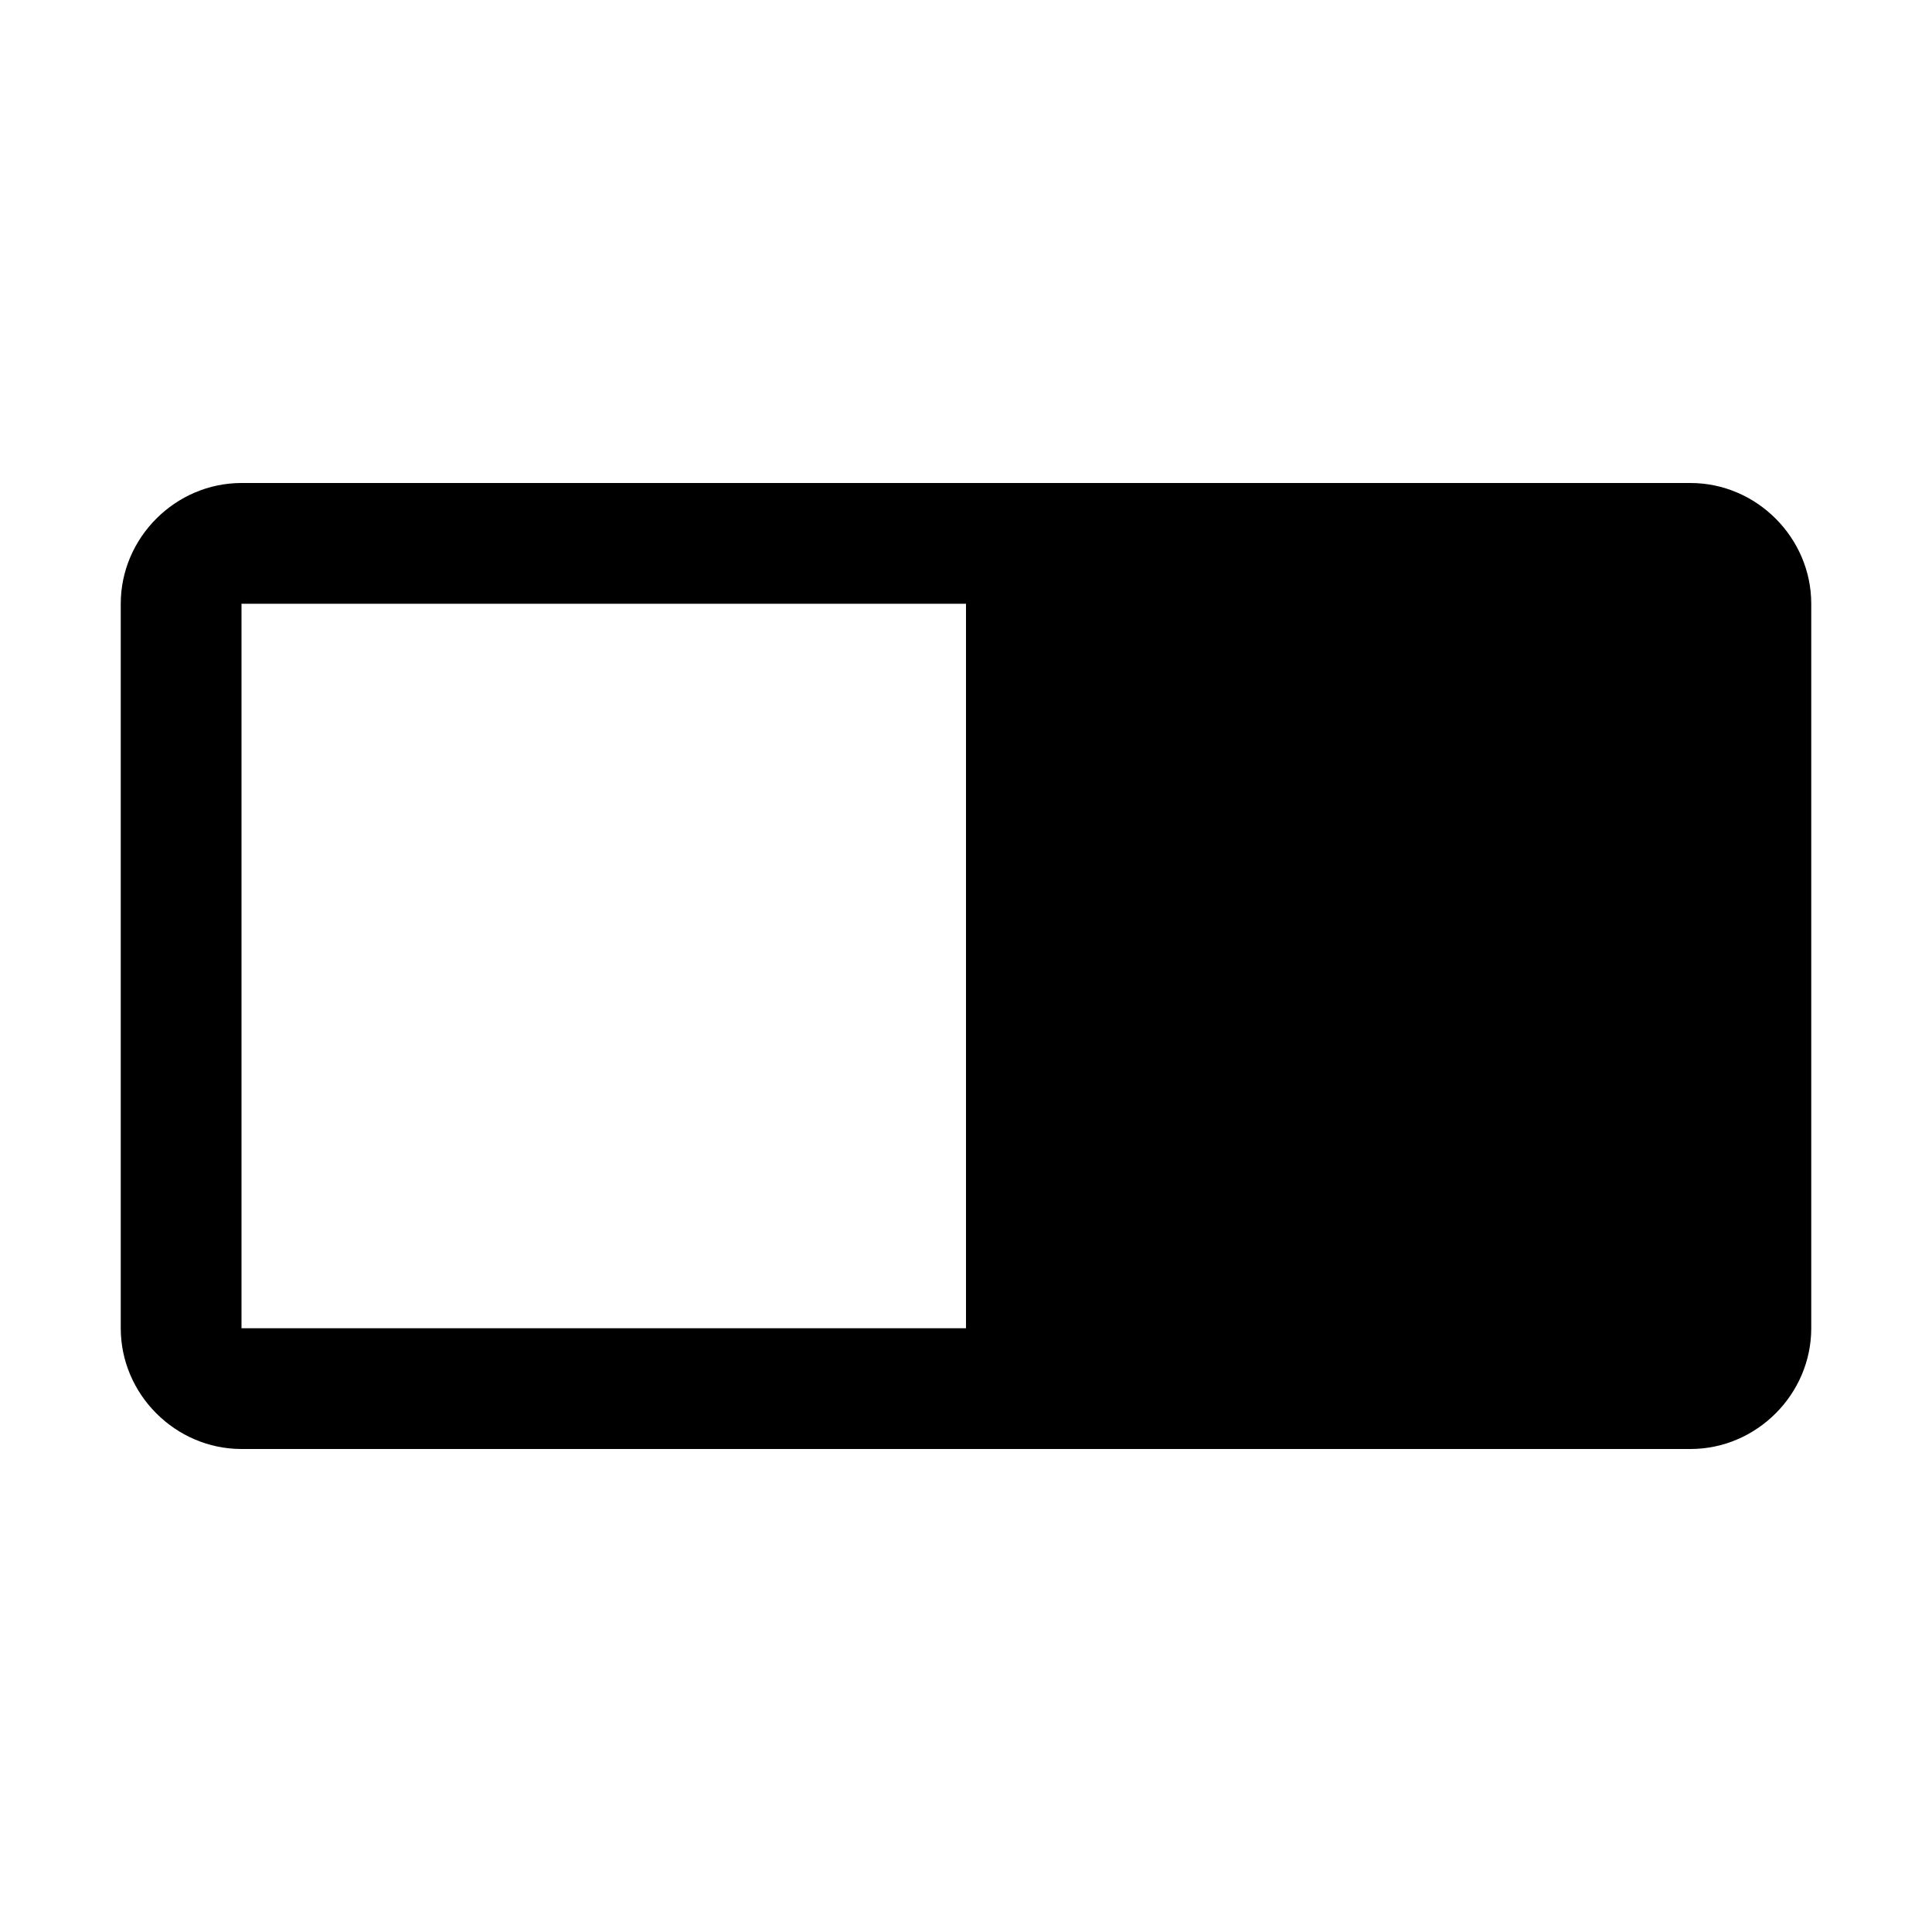 <?xml version="1.0" encoding="UTF-8"?>
<svg xmlns="http://www.w3.org/2000/svg" xmlns:xlink="http://www.w3.org/1999/xlink" viewBox="0 0 32 32" version="1.1">
<g>
<path d="M 4 8 C 2.906 8 2 8.906 2 10 L 2 22 C 2 23.094 2.906 24 4 24 L 28 24 C 29.094 24 30 23.094 30 22 L 30 10 C 30 8.906 29.094 8 28 8 Z M 4 10 L 16 10 L 16 22 L 4 22 Z "></path>
</g>
</svg>

